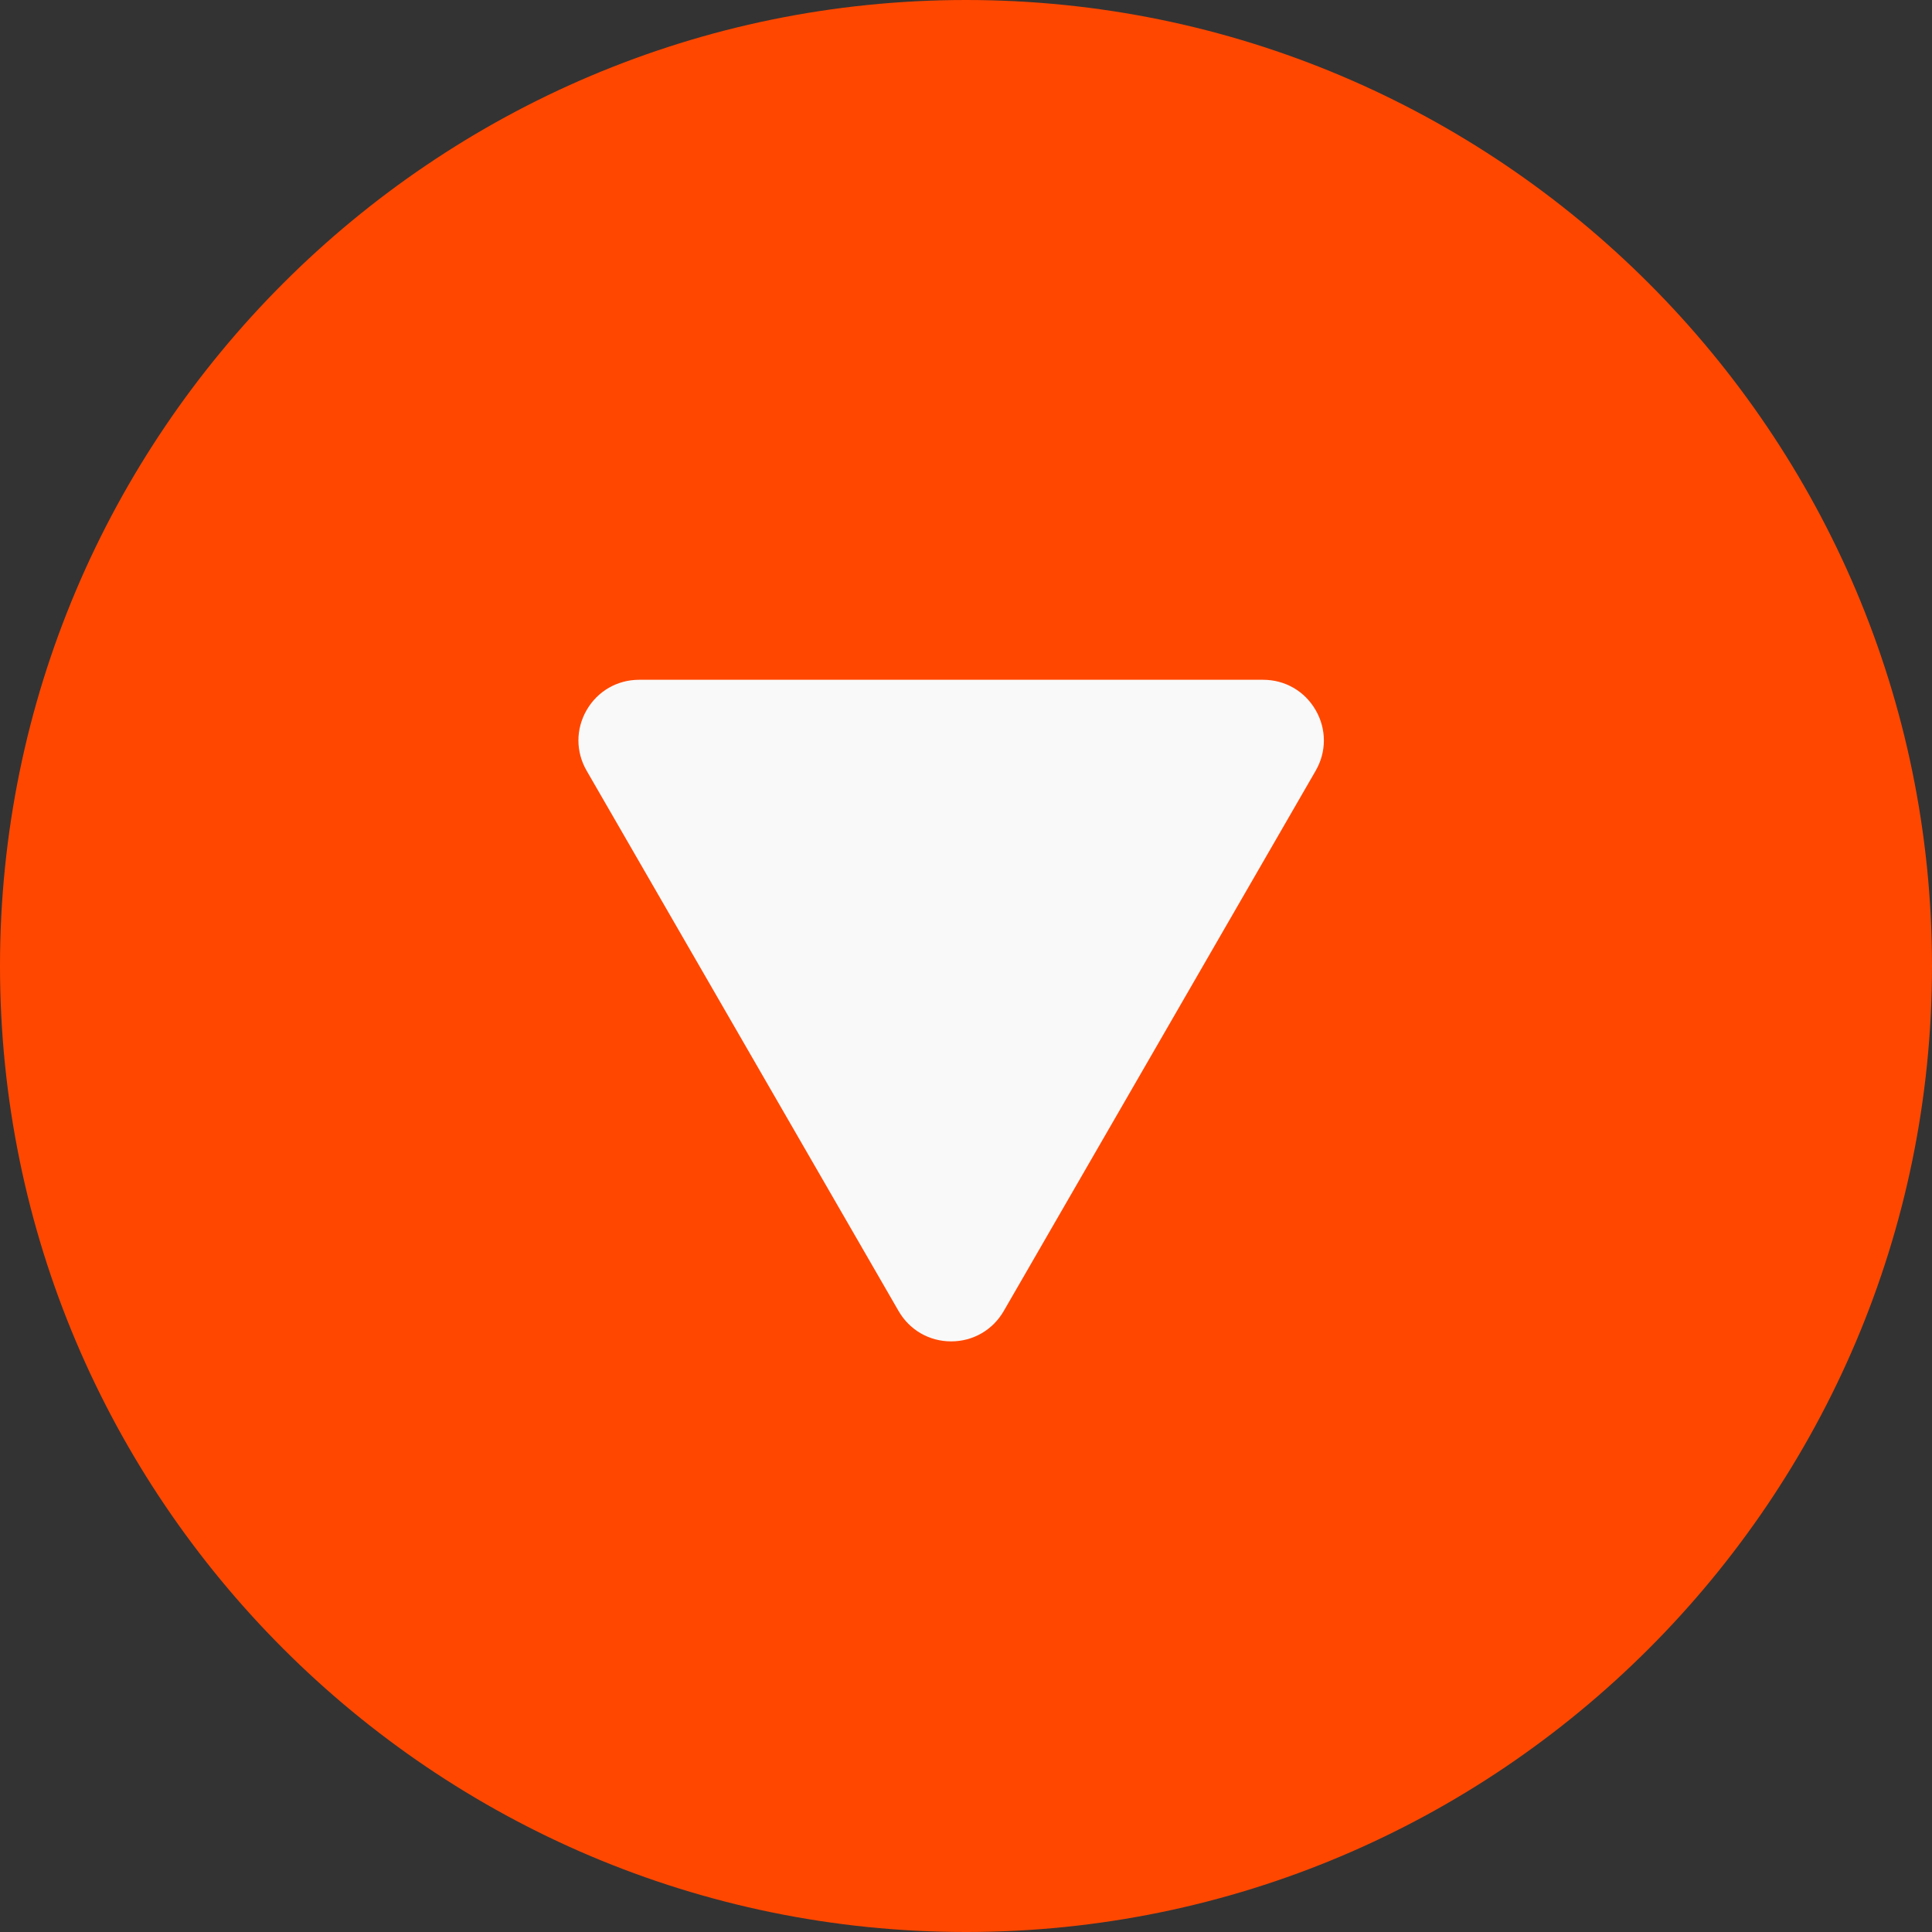 <svg xmlns="http://www.w3.org/2000/svg" xmlns:xlink="http://www.w3.org/1999/xlink" version="1.1" id="Capa_1" x="0px" y="0px" viewBox="0 0 54 54" style="enable-background:new 0 0 54 54;" xml:space="preserve" width="512" height="512" class=""><rect x="0" y="0" width="54" height="54" fill="#333333" stroke="none"/><g><g>
	<g>
		<path style="fill:#FF4700" d="M1,27L1,27C1,12.641,12.641,1,27,1h0c14.359,0,26,11.641,26,26v0c0,14.359-11.641,26-26,26h0    C12.641,53,1,41.359,1,27z" data-original="#88C057" class="active-path" data-old_color="#FF4F00"></path>
		<path style="fill:#FF4700" d="M27,54C12.112,54,0,41.888,0,27S12.112,0,27,0s27,12.112,27,27S41.888,54,27,54z M27,2    C13.215,2,2,13.215,2,27s11.215,25,25,25s25-11.215,25-25S40.785,2,27,2z" data-original="#88C057" class="active-path" data-old_color="#FF4F00"></path>
	</g>
	<g>
		<path style="fill:#F9F9F9" d="M25.983,36.144l-8.719-15.101C16.996,20.579,17.331,20,17.866,20h17.437    c0.535,0,0.87,0.579,0.602,1.043l-8.719,15.101C26.919,36.608,26.25,36.608,25.983,36.144z" data-original="#FFFFFF" class="" data-old_color="#F8F6F6"></path>
		<path style="fill:#F9F9F9" d="M26.585,37.492c-0.613,0-1.162-0.317-1.469-0.848l-8.719-15.102c-0.307-0.531-0.306-1.165,0-1.695    C16.704,19.316,17.253,19,17.866,19h17.438c0.613,0,1.162,0.316,1.469,0.848c0.306,0.53,0.307,1.164,0,1.695l-8.719,15.102    C27.747,37.175,27.198,37.492,26.585,37.492z M18.394,21l8.191,14.188L34.776,21H18.394z" data-original="#FFFFFF" class="" data-old_color="#F8F6F6"></path>
	</g>
</g></g> </svg>